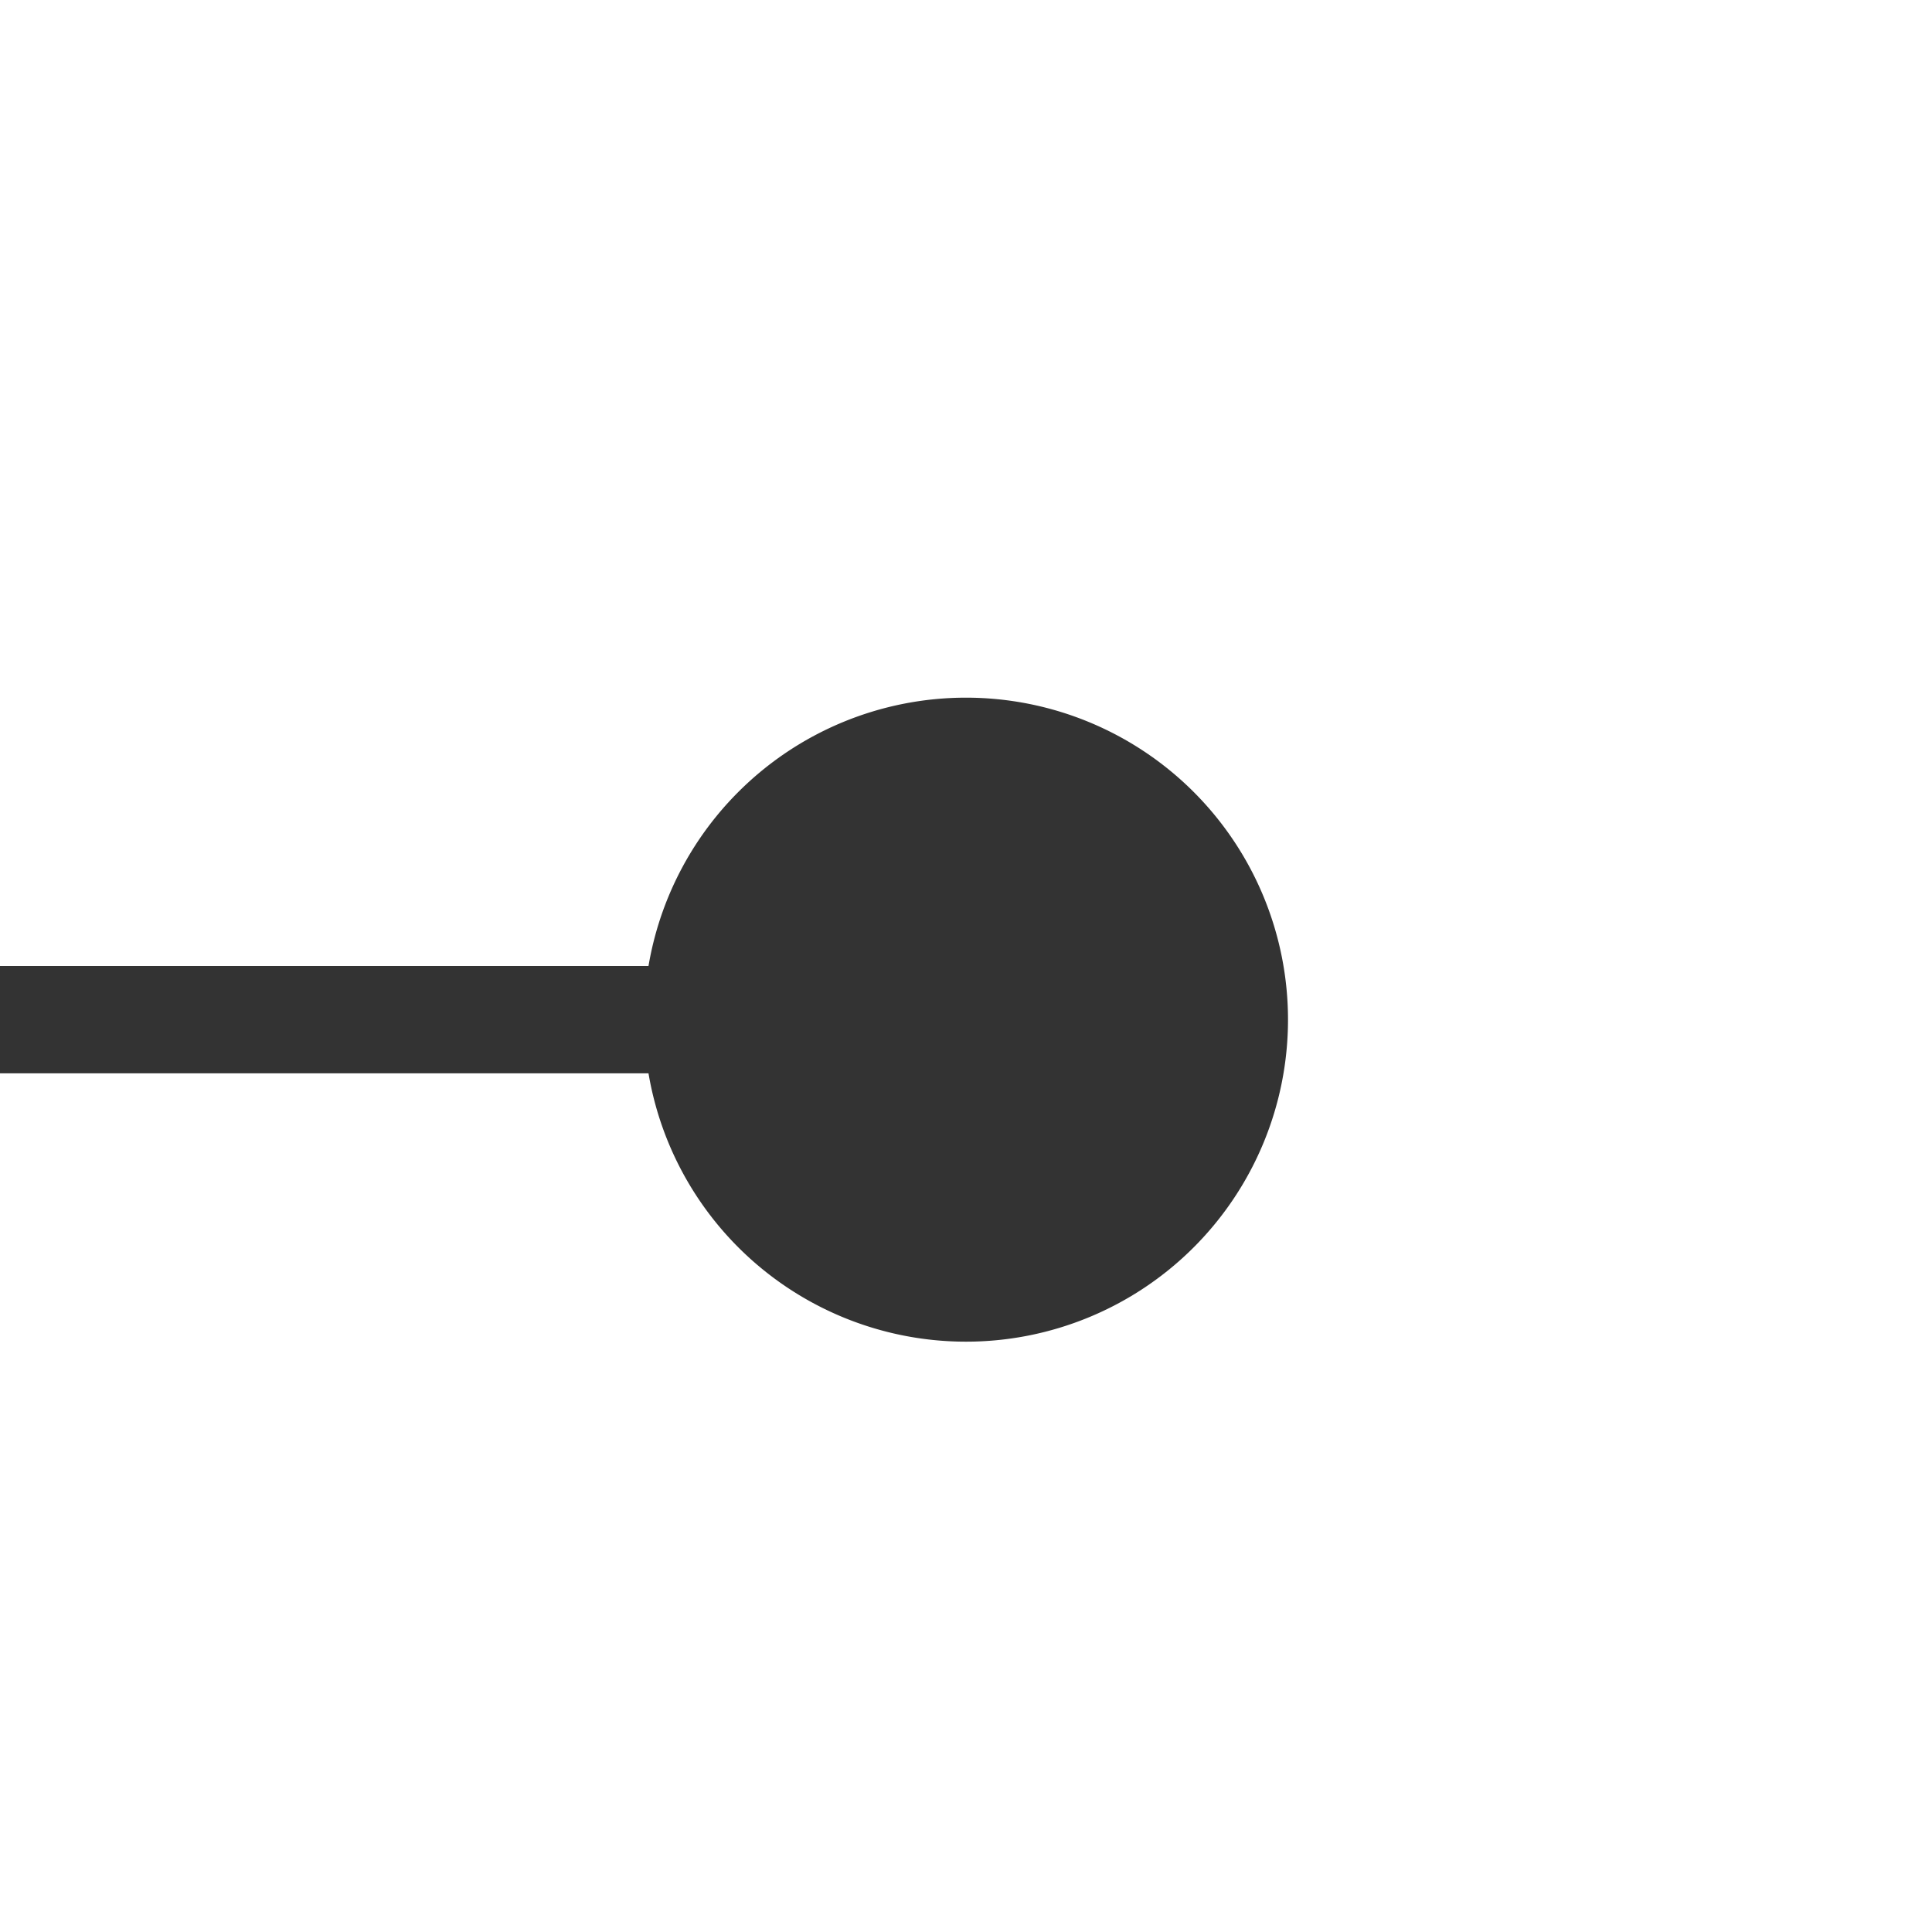 ﻿<?xml version="1.0" encoding="utf-8"?>
<svg version="1.1" xmlns:xlink="http://www.w3.org/1999/xlink" width="18px" height="18px" preserveAspectRatio="xMinYMid meet" viewBox="1931 615  18 16" xmlns="http://www.w3.org/2000/svg">
  <path d="M 1942 623.5  L 1675 623.5  A 5 5 0 0 0 1670.5 628.5 L 1670.5 684  A 5 5 0 0 0 1675.5 689.5 L 1684 689.5  " stroke-width="1" stroke="#333333" fill="none" />
  <path d="M 1940 620.5  A 3 3 0 0 0 1937 623.5 A 3 3 0 0 0 1940 626.5 A 3 3 0 0 0 1943 623.5 A 3 3 0 0 0 1940 620.5 Z " fill-rule="nonzero" fill="#333333" stroke="none" />
</svg>